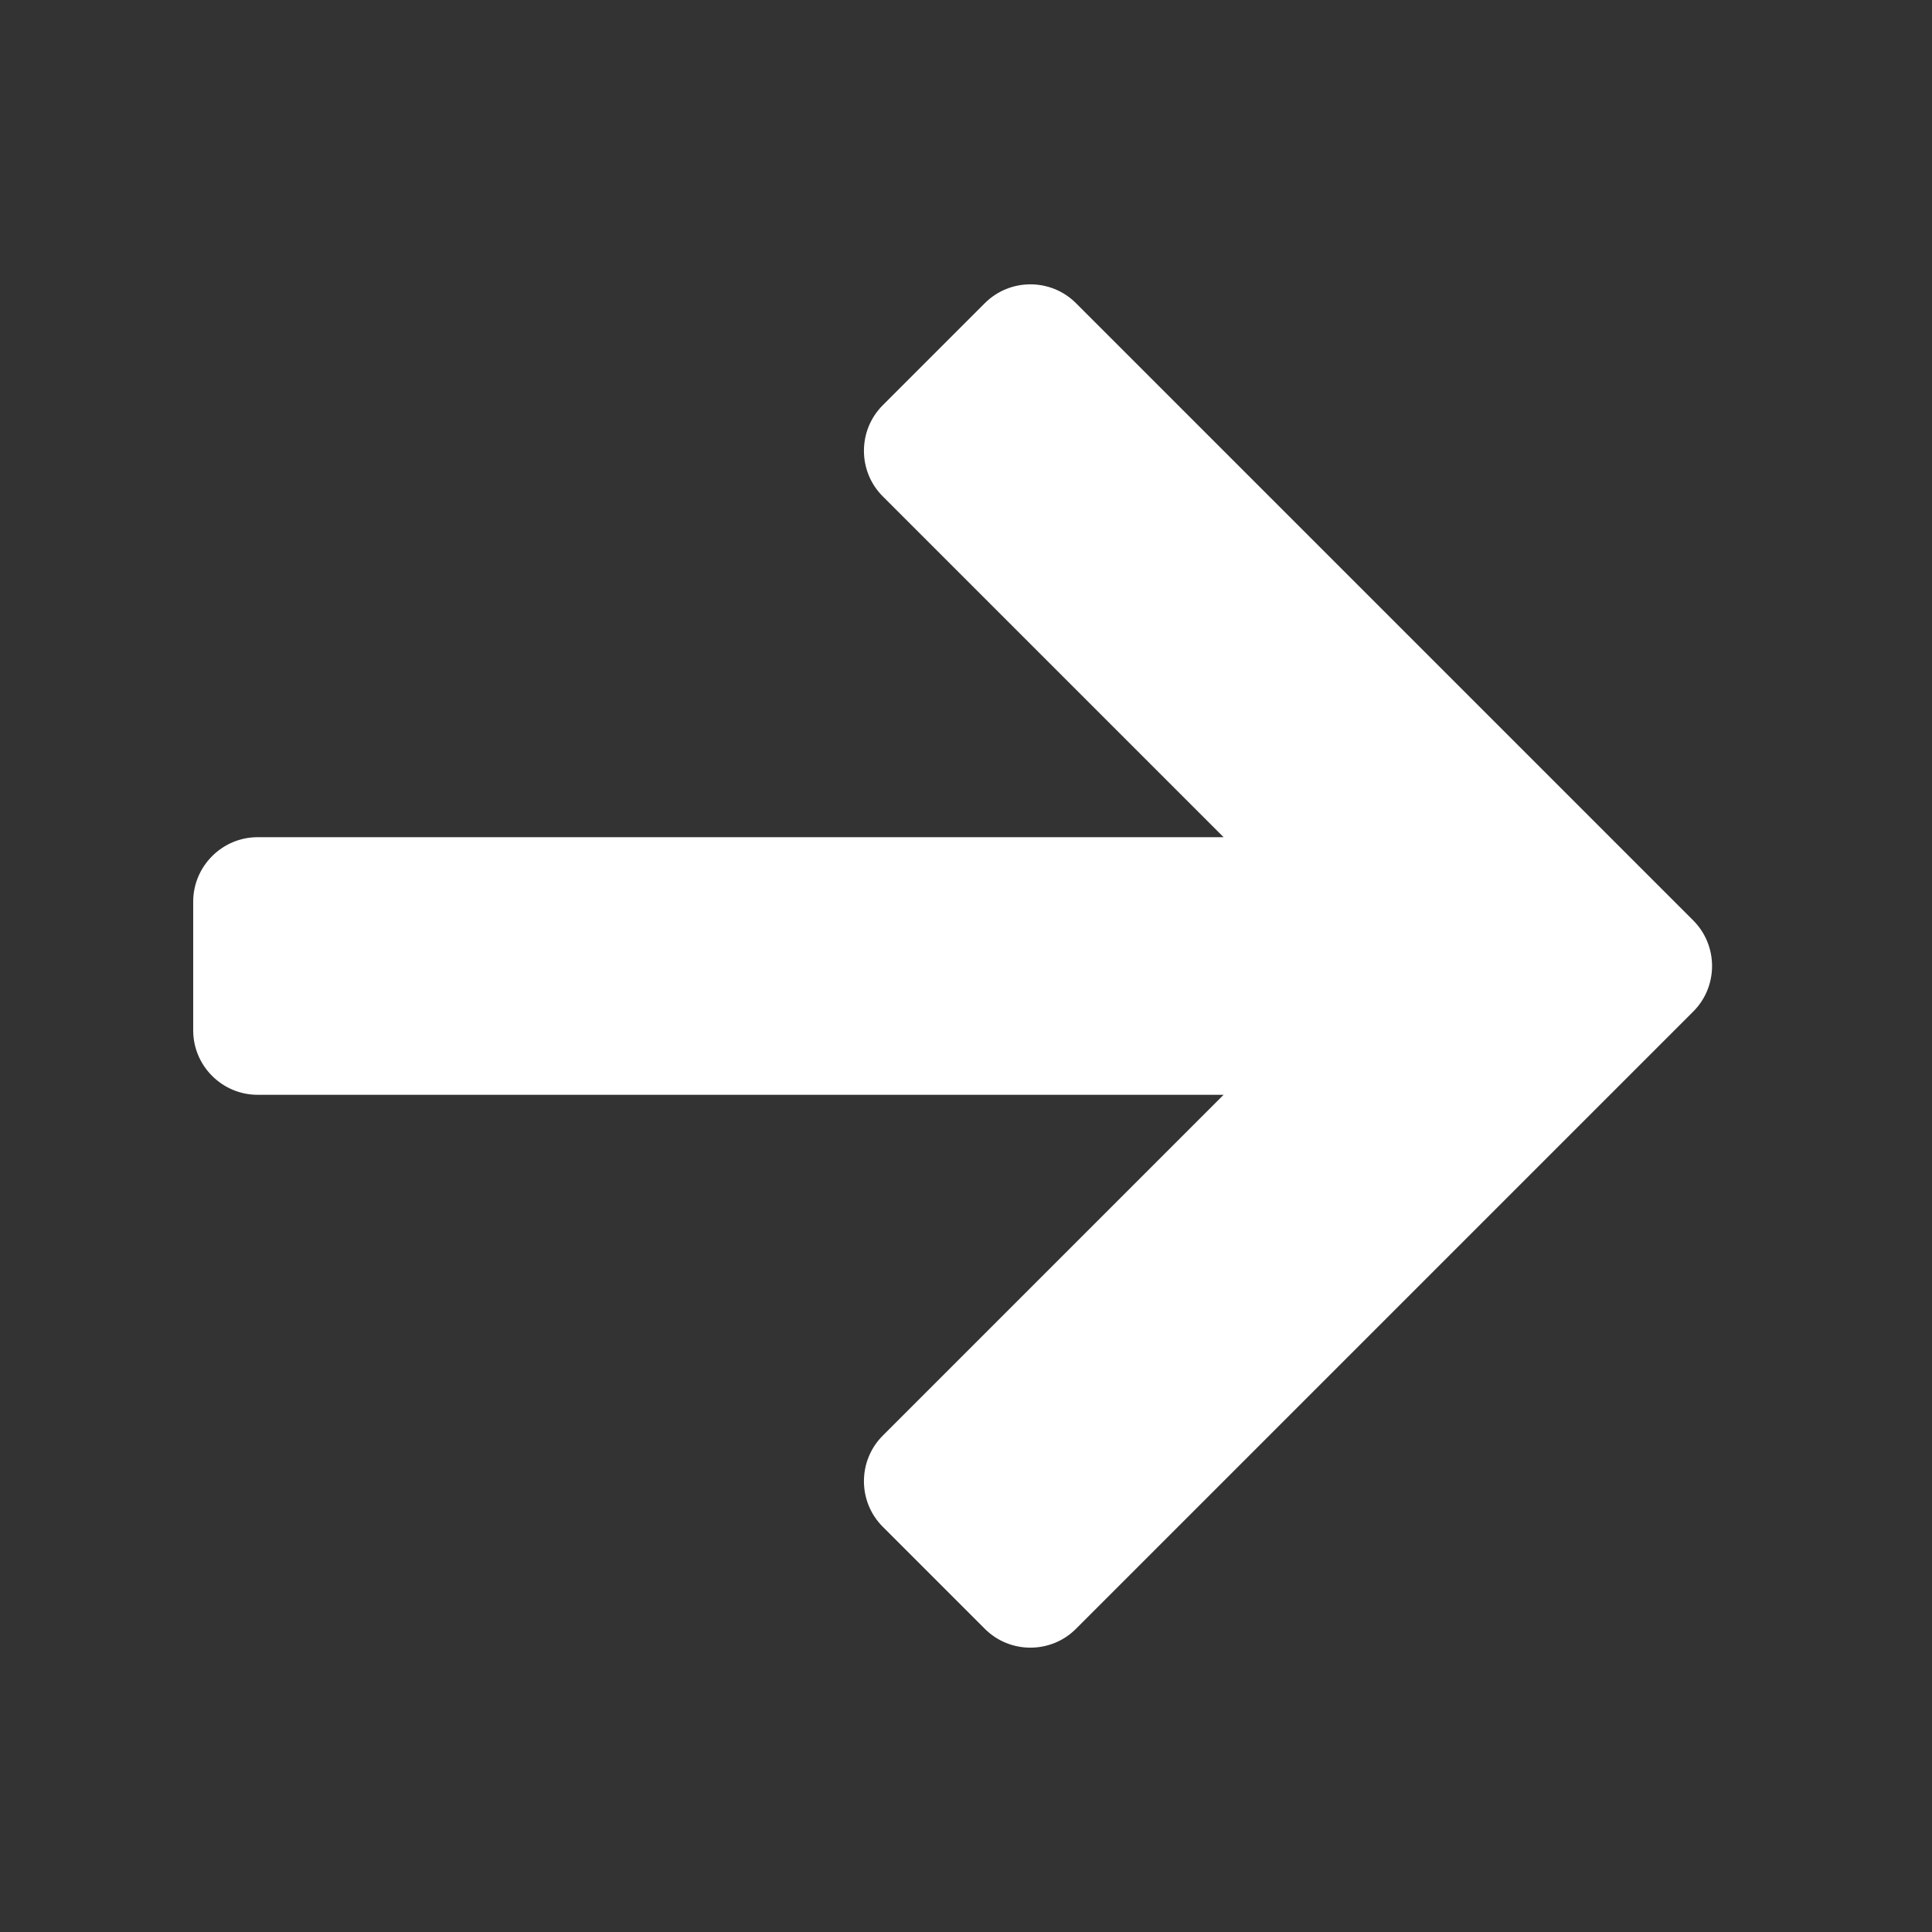 <?xml version="1.0" encoding="UTF-8" standalone="no"?>
<!-- Generator: Adobe Illustrator 15.0.0, SVG Export Plug-In . SVG Version: 6.00 Build 0)  -->

<svg
   xmlns:dc="http://purl.org/dc/elements/1.1/"
   xmlns:cc="http://creativecommons.org/ns#"
   xmlns:rdf="http://www.w3.org/1999/02/22-rdf-syntax-ns#"
   xmlns:svg="http://www.w3.org/2000/svg"
   xmlns="http://www.w3.org/2000/svg"
   xmlns:sodipodi="http://sodipodi.sourceforge.net/DTD/sodipodi-0.dtd"
   xmlns:inkscape="http://www.inkscape.org/namespaces/inkscape"
   version="1.1"
   x="0px"
   y="0px"
   width="30px"
   height="30px"
   viewBox="0 0 30 30"
   enable-background="new 0 0 30 30"
   xml:space="preserve"
   id="svg2"
   inkscape:version="0.48.4 r9939"
   sodipodi:docname="next.svg"><rect x="0" y="0" width="30" height="30" fill="#333333" stroke="none"/><defs
   id="defs19">
	
	
	
	
	
</defs><sodipodi:namedview
   pagecolor="#ffffff"
   bordercolor="#666666"
   borderopacity="1"
   objecttolerance="10"
   gridtolerance="10"
   guidetolerance="10"
   inkscape:pageopacity="0"
   inkscape:pageshadow="2"
   inkscape:window-width="1920"
   inkscape:window-height="999"
   id="namedview17"
   showgrid="false"
   inkscape:zoom="22.250293"
   inkscape:cx="38.346868"
   inkscape:cy="14.6139"
   inkscape:window-x="-9"
   inkscape:window-y="-9"
   inkscape:window-maximized="1"
   inkscape:current-layer="svg2" />
<g
   id="DO_NOT_EDIT_-_BOUNDING_BOX">
	<rect
   id="BOUNDING_BOX"
   fill="none"
   width="30"
   height="30" />
</g>
<path
   style="fill:#ffffff"
   inkscape:connector-curvature="0"
   id="path13"
   d="M 26.293,14.293 16.707,4.707 c -0.389,-0.389 -1.025,-0.389 -1.414,0 l -1.586,1.586 c -0.389,0.389 -0.389,1.025 0,1.414 L 19,13 H 4 c -0.55,0 -1,0.451 -1,1 v 2 c 0,0.551 0.45,1 1,1 h 15 l -5.293,5.293 c -0.389,0.389 -0.389,1.025 0,1.414 l 1.586,1.586 c 0.389,0.389 1.025,0.389 1.414,0 l 9.586,-9.586 c 0.389,-0.389 0.389,-1.025 0,-1.414 z" /><rect
   style="fill:none"
   y="0"
   x="0"
   id="rect15"
   height="30"
   width="30" />
</svg>
